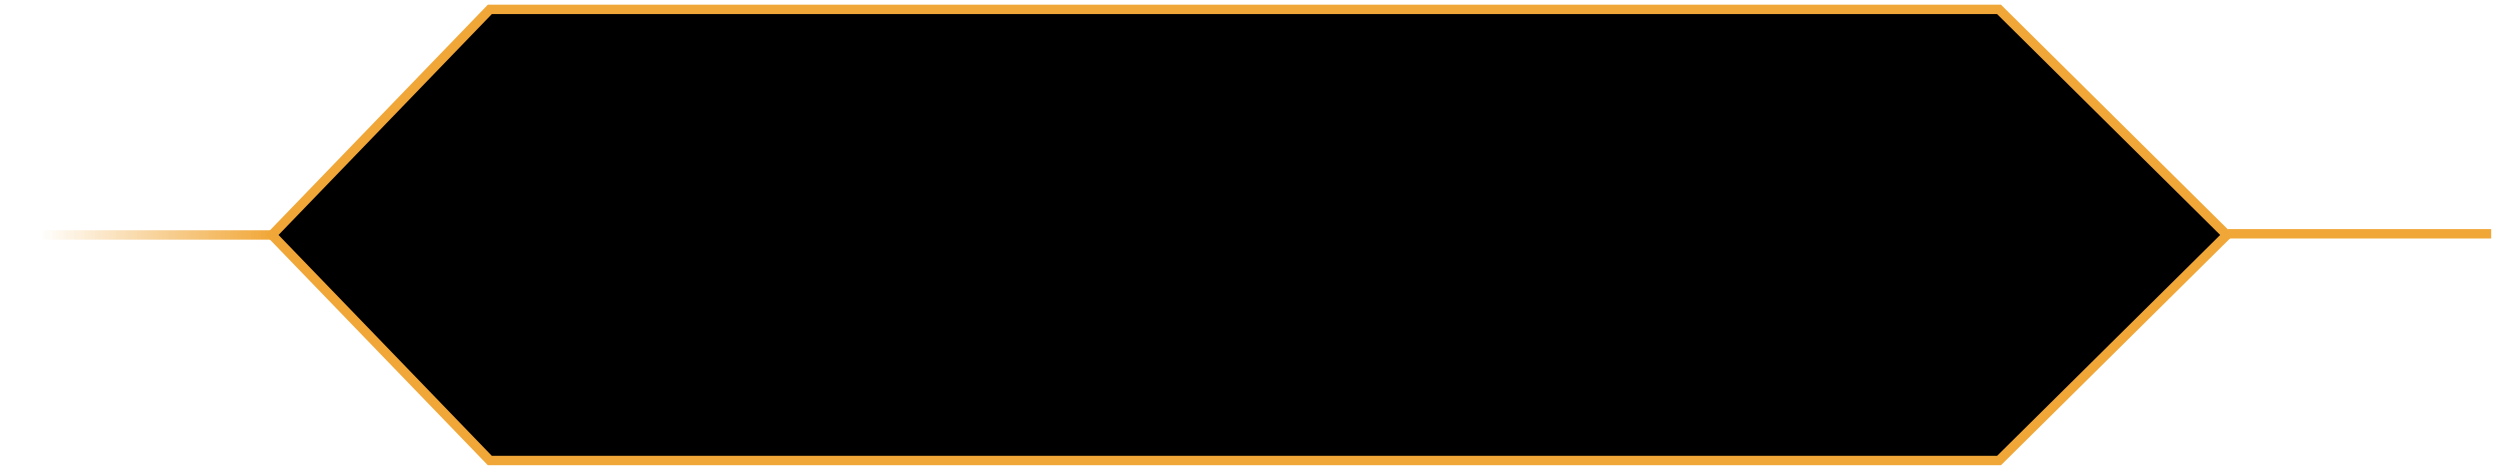 <svg width="266" height="50" viewBox="0 0 266 50" fill="none" xmlns="http://www.w3.org/2000/svg">
<path d="M212.697 1H52.118L28.938 25L52.118 49H212.697L236.938 25L224.817 13L212.697 1Z" fill="black" fillOpacity="0.36" stroke="#F1A738" strokeWidth="2"/>
<path d="M237.062 24.875H265.062" stroke="#F1A738" strokeWidth="2"/>
<path d="M0.938 25H28.938" stroke="url(#paint0_linear_103_320)" strokeWidth="2"/>
<defs>
<linearGradient id="paint0_linear_103_320" x1="28.938" y1="25" x2="4.188" y2="25" gradientUnits="userSpaceOnUse">
<stop stop-color="#F1A738"/>
<stop offset="1" stop-color="#F1A738" stop-opacity="0"/>
</linearGradient>
</defs>
</svg>

